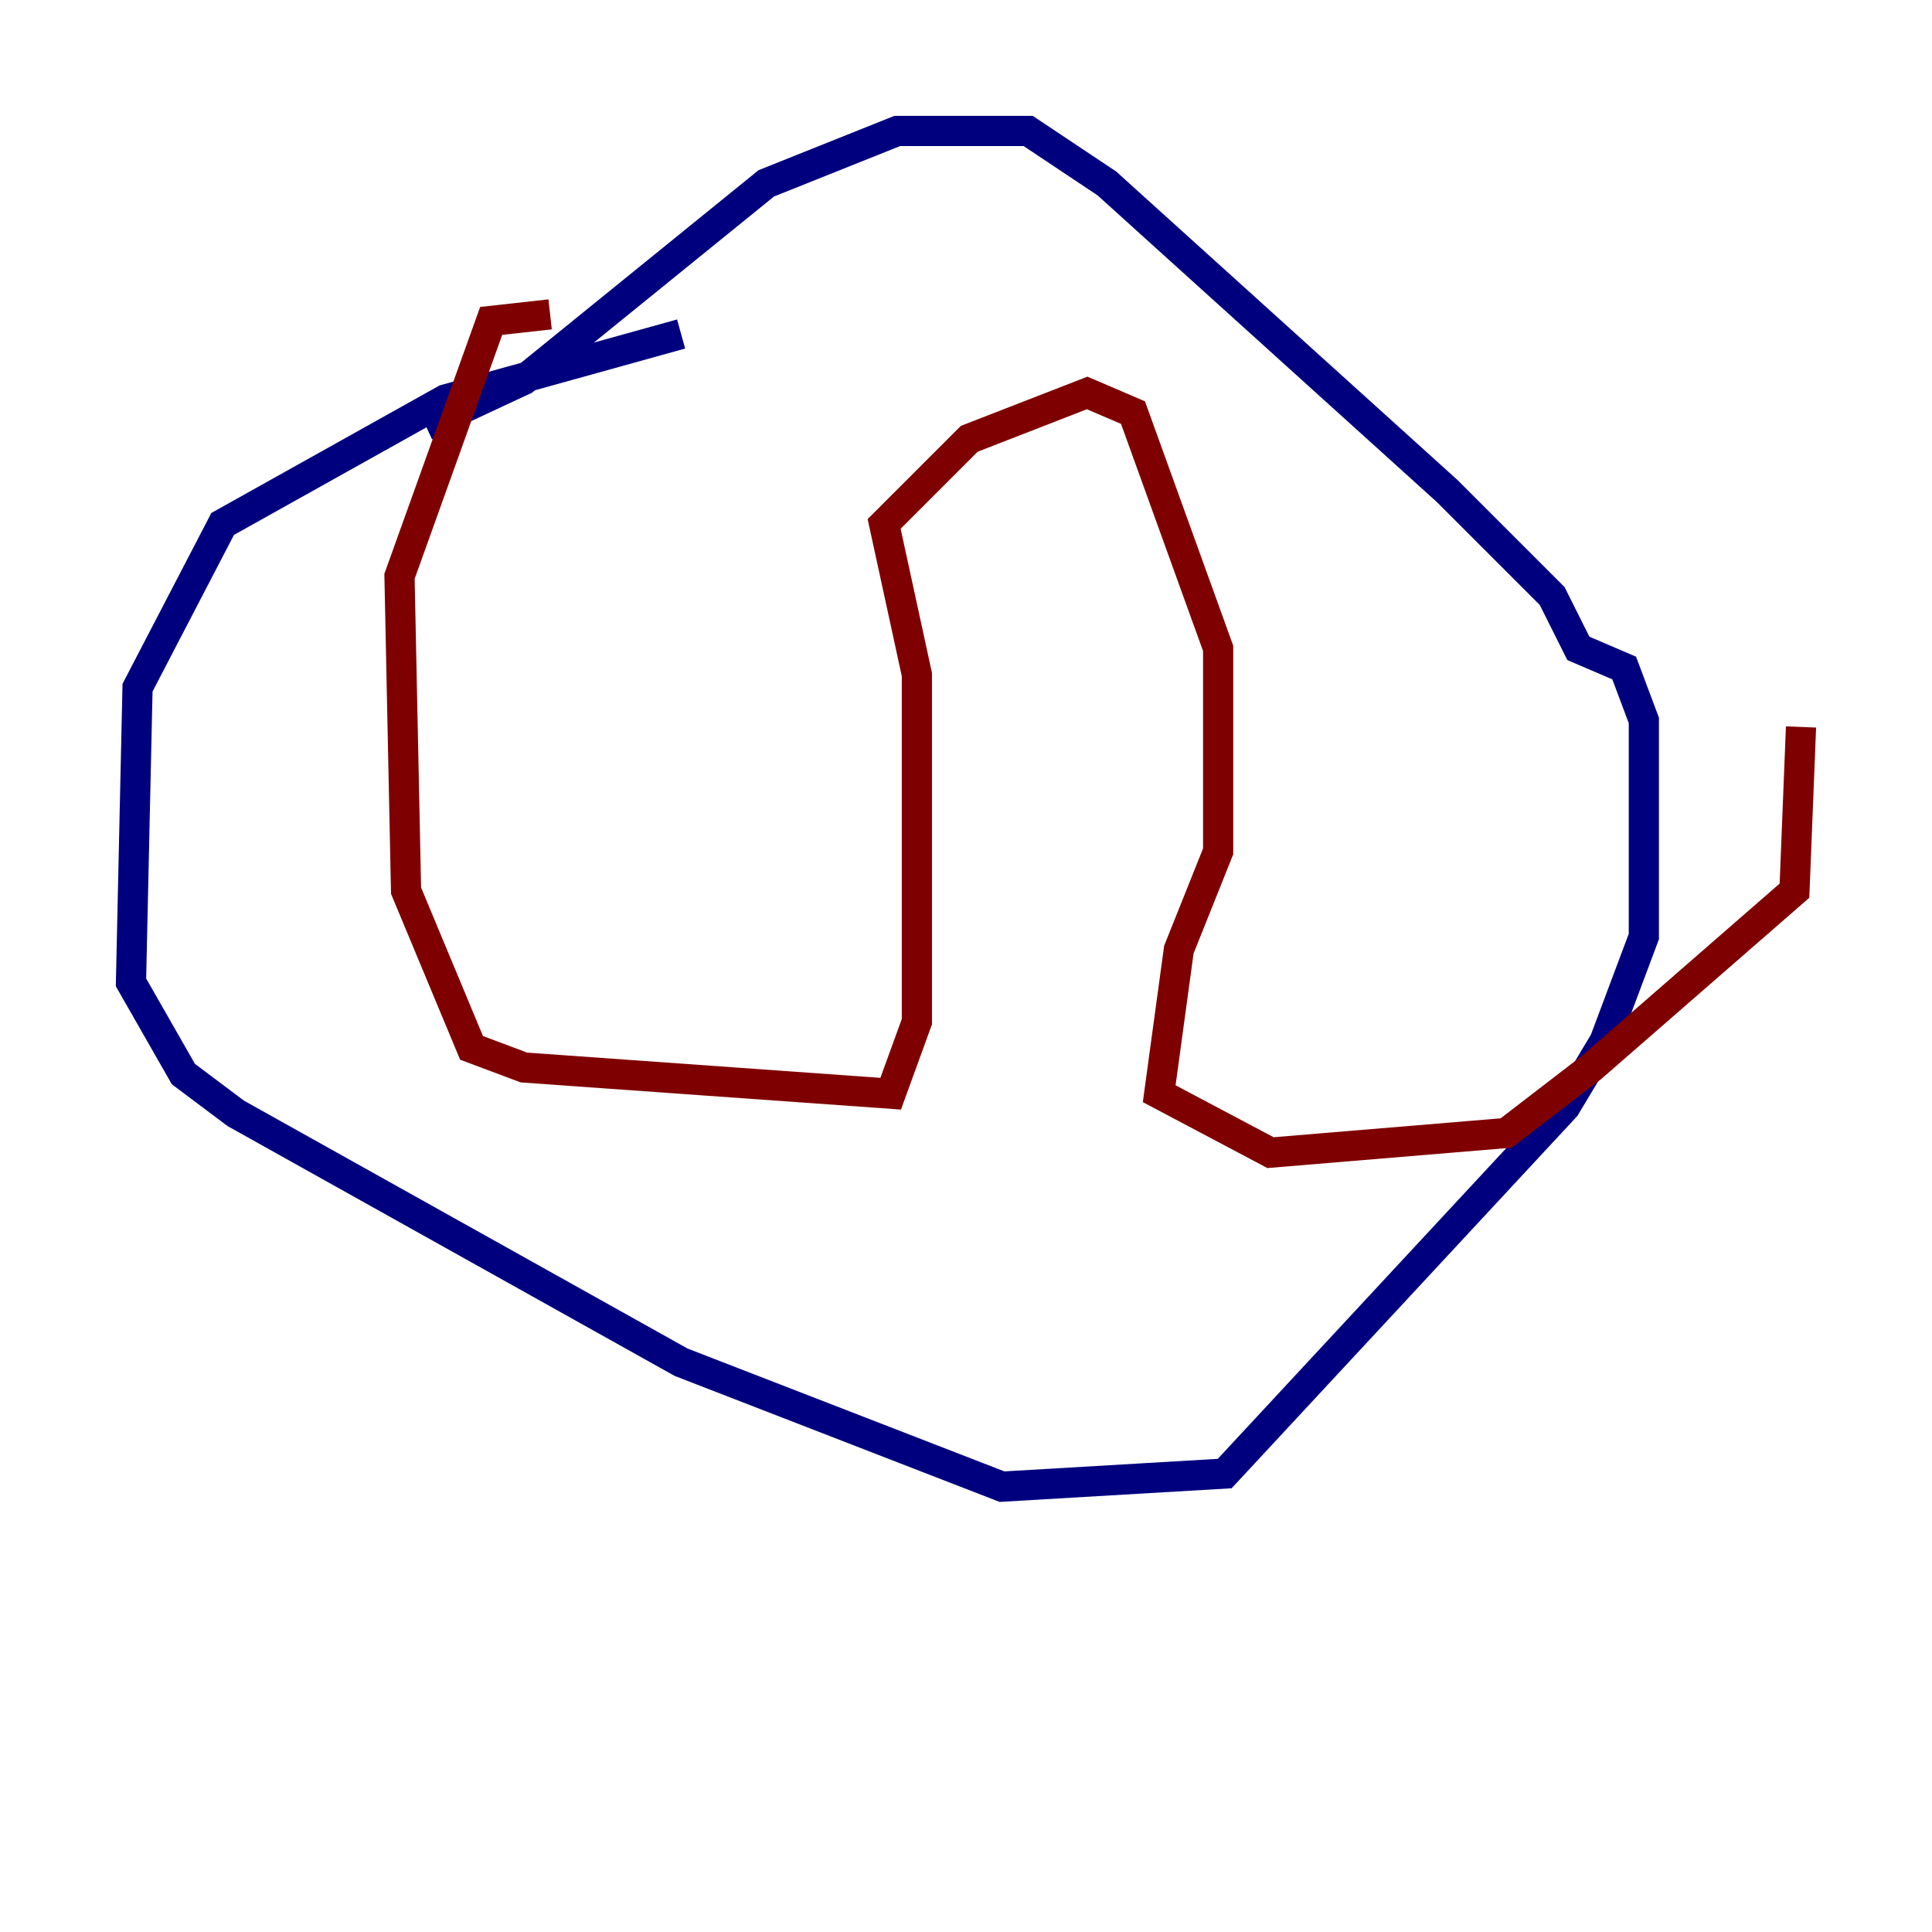 <?xml version="1.0" encoding="utf-8" ?>
<svg baseProfile="tiny" height="128" version="1.2" viewBox="0,0,128,128" width="128" xmlns="http://www.w3.org/2000/svg" xmlns:ev="http://www.w3.org/2001/xml-events" xmlns:xlink="http://www.w3.org/1999/xlink"><defs /><polyline fill="none" points="28.203,28.203 34.712,25.166 50.766,12.149 59.444,8.678 68.122,8.678 73.329,12.149 95.891,32.542 102.834,39.485 104.57,42.956 107.607,44.258 108.909,47.729 108.909,62.047 106.305,68.99 103.702,73.329 81.139,97.627 66.386,98.495 45.125,90.251 15.62,73.763 12.149,71.159 8.678,65.085 9.112,45.559 14.752,34.712 29.505,26.468 45.125,22.129" stroke="#00007f" stroke-width="2" /><polyline fill="none" points="36.447,20.827 32.542,21.261 26.468,38.183 26.902,59.01 31.241,69.424 34.712,70.725 59.01,72.461 60.746,67.688 60.746,44.691 58.576,34.712 64.217,29.071 72.027,26.034 75.064,27.336 80.705,42.956 80.705,56.407 78.102,62.915 76.8,72.461 84.176,76.366 99.797,75.064 105.437,70.725 118.888,59.01 119.322,48.163" stroke="#7f0000" stroke-width="2" /></svg>
